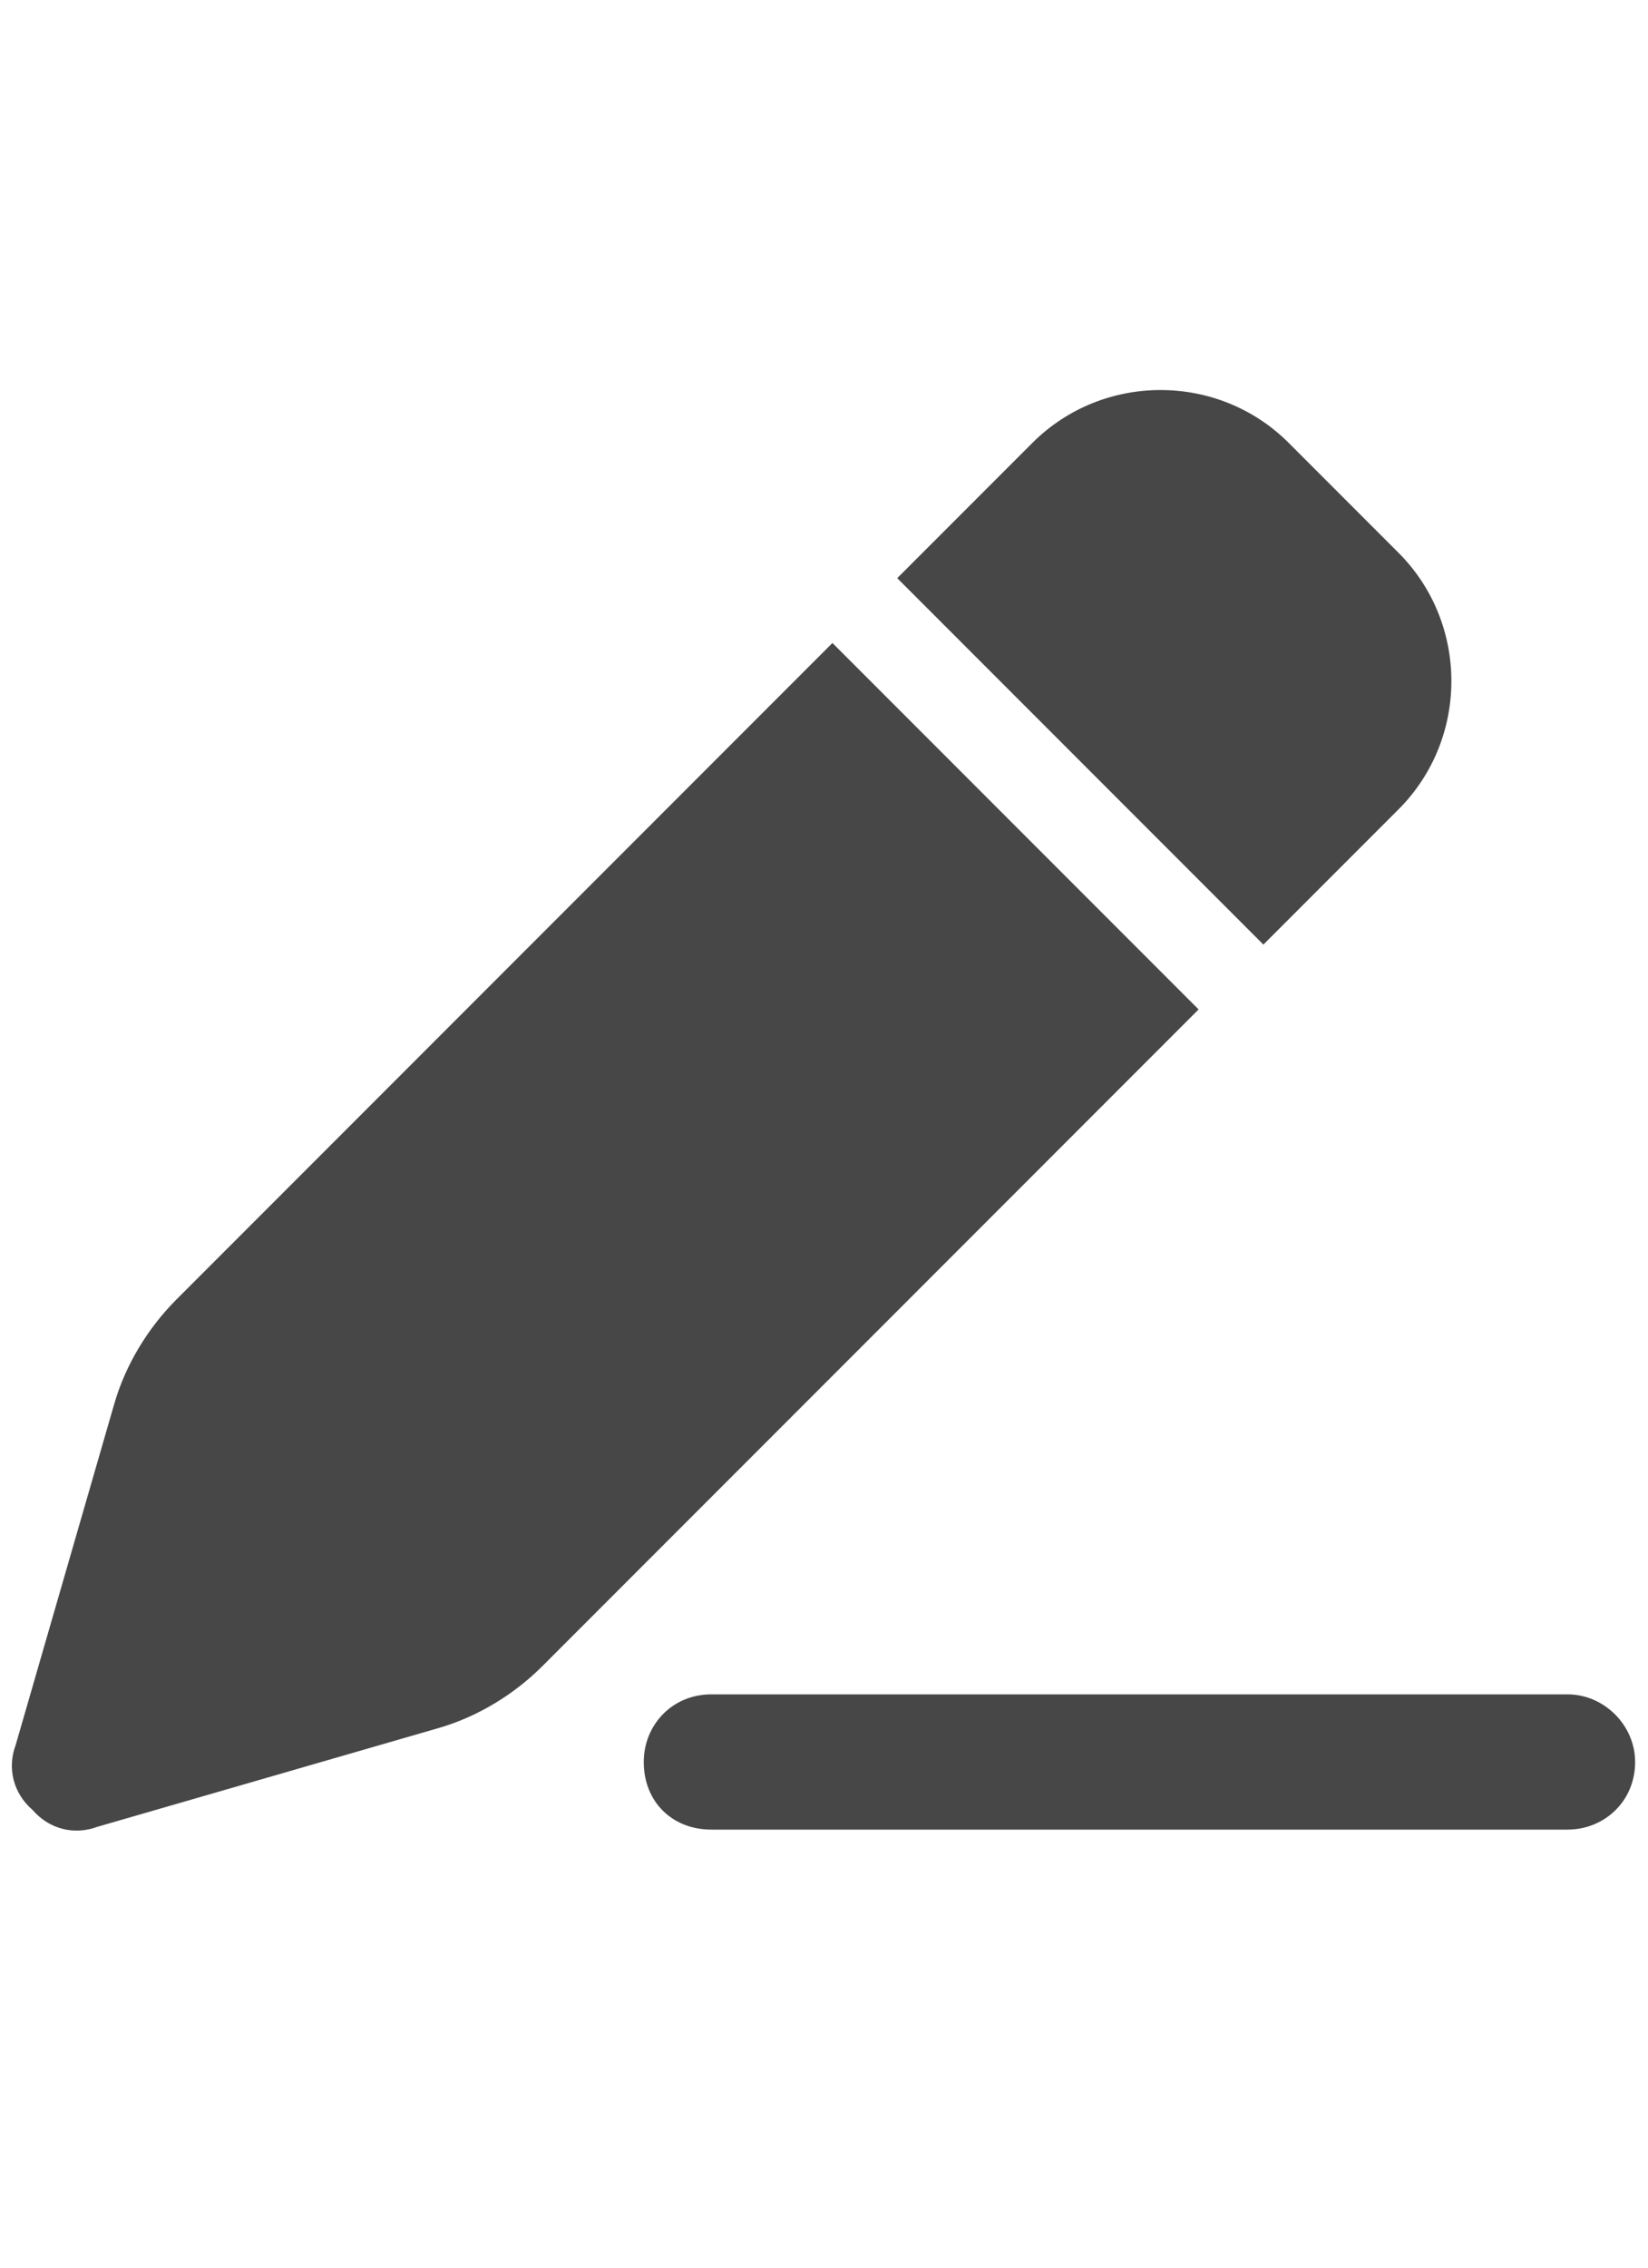 <svg width="16" height="22" viewBox="0 0 16 22" fill="none" xmlns="http://www.w3.org/2000/svg">
<g id="label-paired / sm / pen-line-sm / fill" clip-path="url(#clip0_2556_12408)">
<path id="icon" d="M12.512 4.297L13.578 5.363C14.262 6.047 14.262 7.168 13.578 7.852L12.266 9.164L8.711 5.609L10.023 4.297C10.707 3.613 11.828 3.613 12.512 4.297ZM1.711 12.609L8.082 6.238L11.637 9.793L5.266 16.164C4.992 16.438 4.637 16.656 4.254 16.766L0.945 17.723C0.727 17.805 0.48 17.75 0.316 17.559C0.125 17.395 0.07 17.148 0.152 16.93L1.109 13.621C1.219 13.238 1.438 12.883 1.711 12.609ZM6.906 16.438H15.219C15.574 16.438 15.875 16.738 15.875 17.094C15.875 17.477 15.574 17.75 15.219 17.75H6.906C6.523 17.75 6.25 17.477 6.25 17.094C6.25 16.738 6.523 16.438 6.906 16.438Z" fill="black" fill-opacity="0.72"/>
</g>
<defs>
<clipPath id="clip0_2556_12408">
<rect width="16" height="22" fill="white"/>
</clipPath>
</defs>
</svg>
